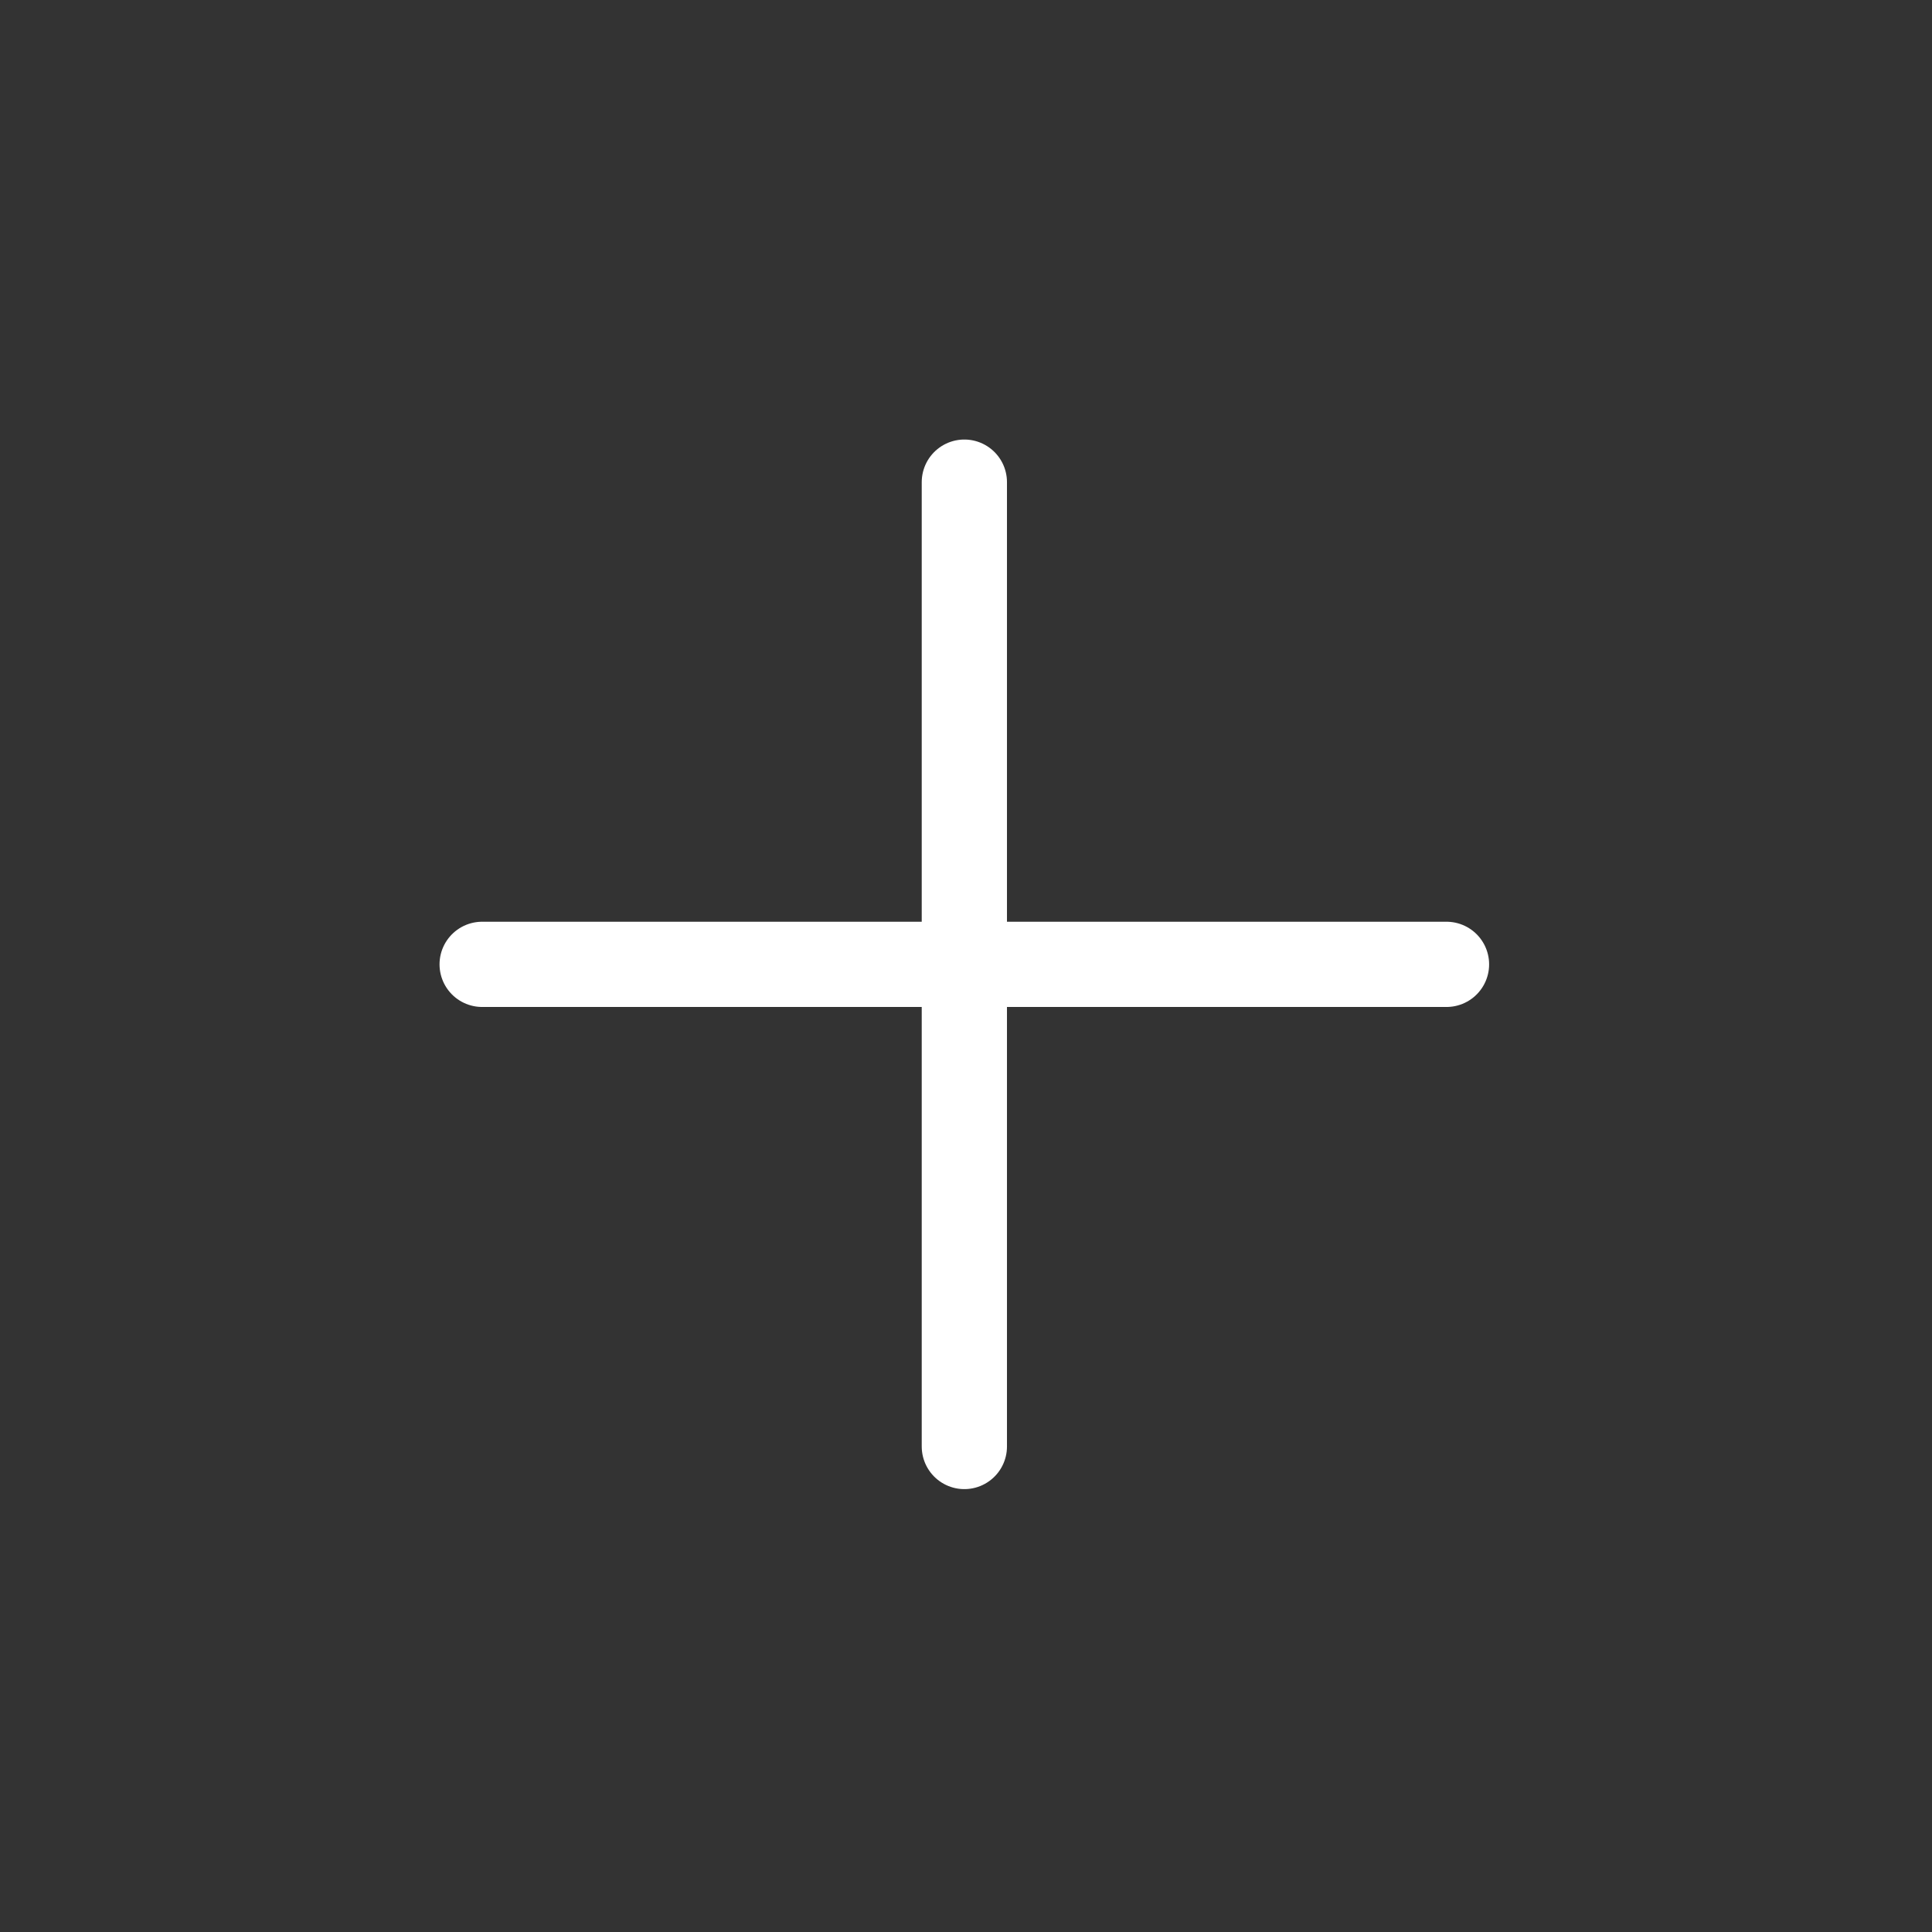 <svg width="34" height="34" viewBox="0 0 34 34" fill="none" xmlns="http://www.w3.org/2000/svg">
<rect x="0" y="0" width="34" height="34" fill="#333333" stroke="none"/>
<g clip-path="url(#clip0_22_34)">
<path d="M16.971 8.485V25.456" stroke="white" stroke-width="1.5" stroke-linecap="round"/>
<path d="M25.456 16.971H8.485" stroke="white" stroke-width="1.5" stroke-linecap="round"/>
</g>
<defs>
<clipPath id="clip0_22_34">
<rect width="24" height="24" fill="white" transform="translate(0 16.971) rotate(-45)"/>
</clipPath>
</defs>
</svg>
